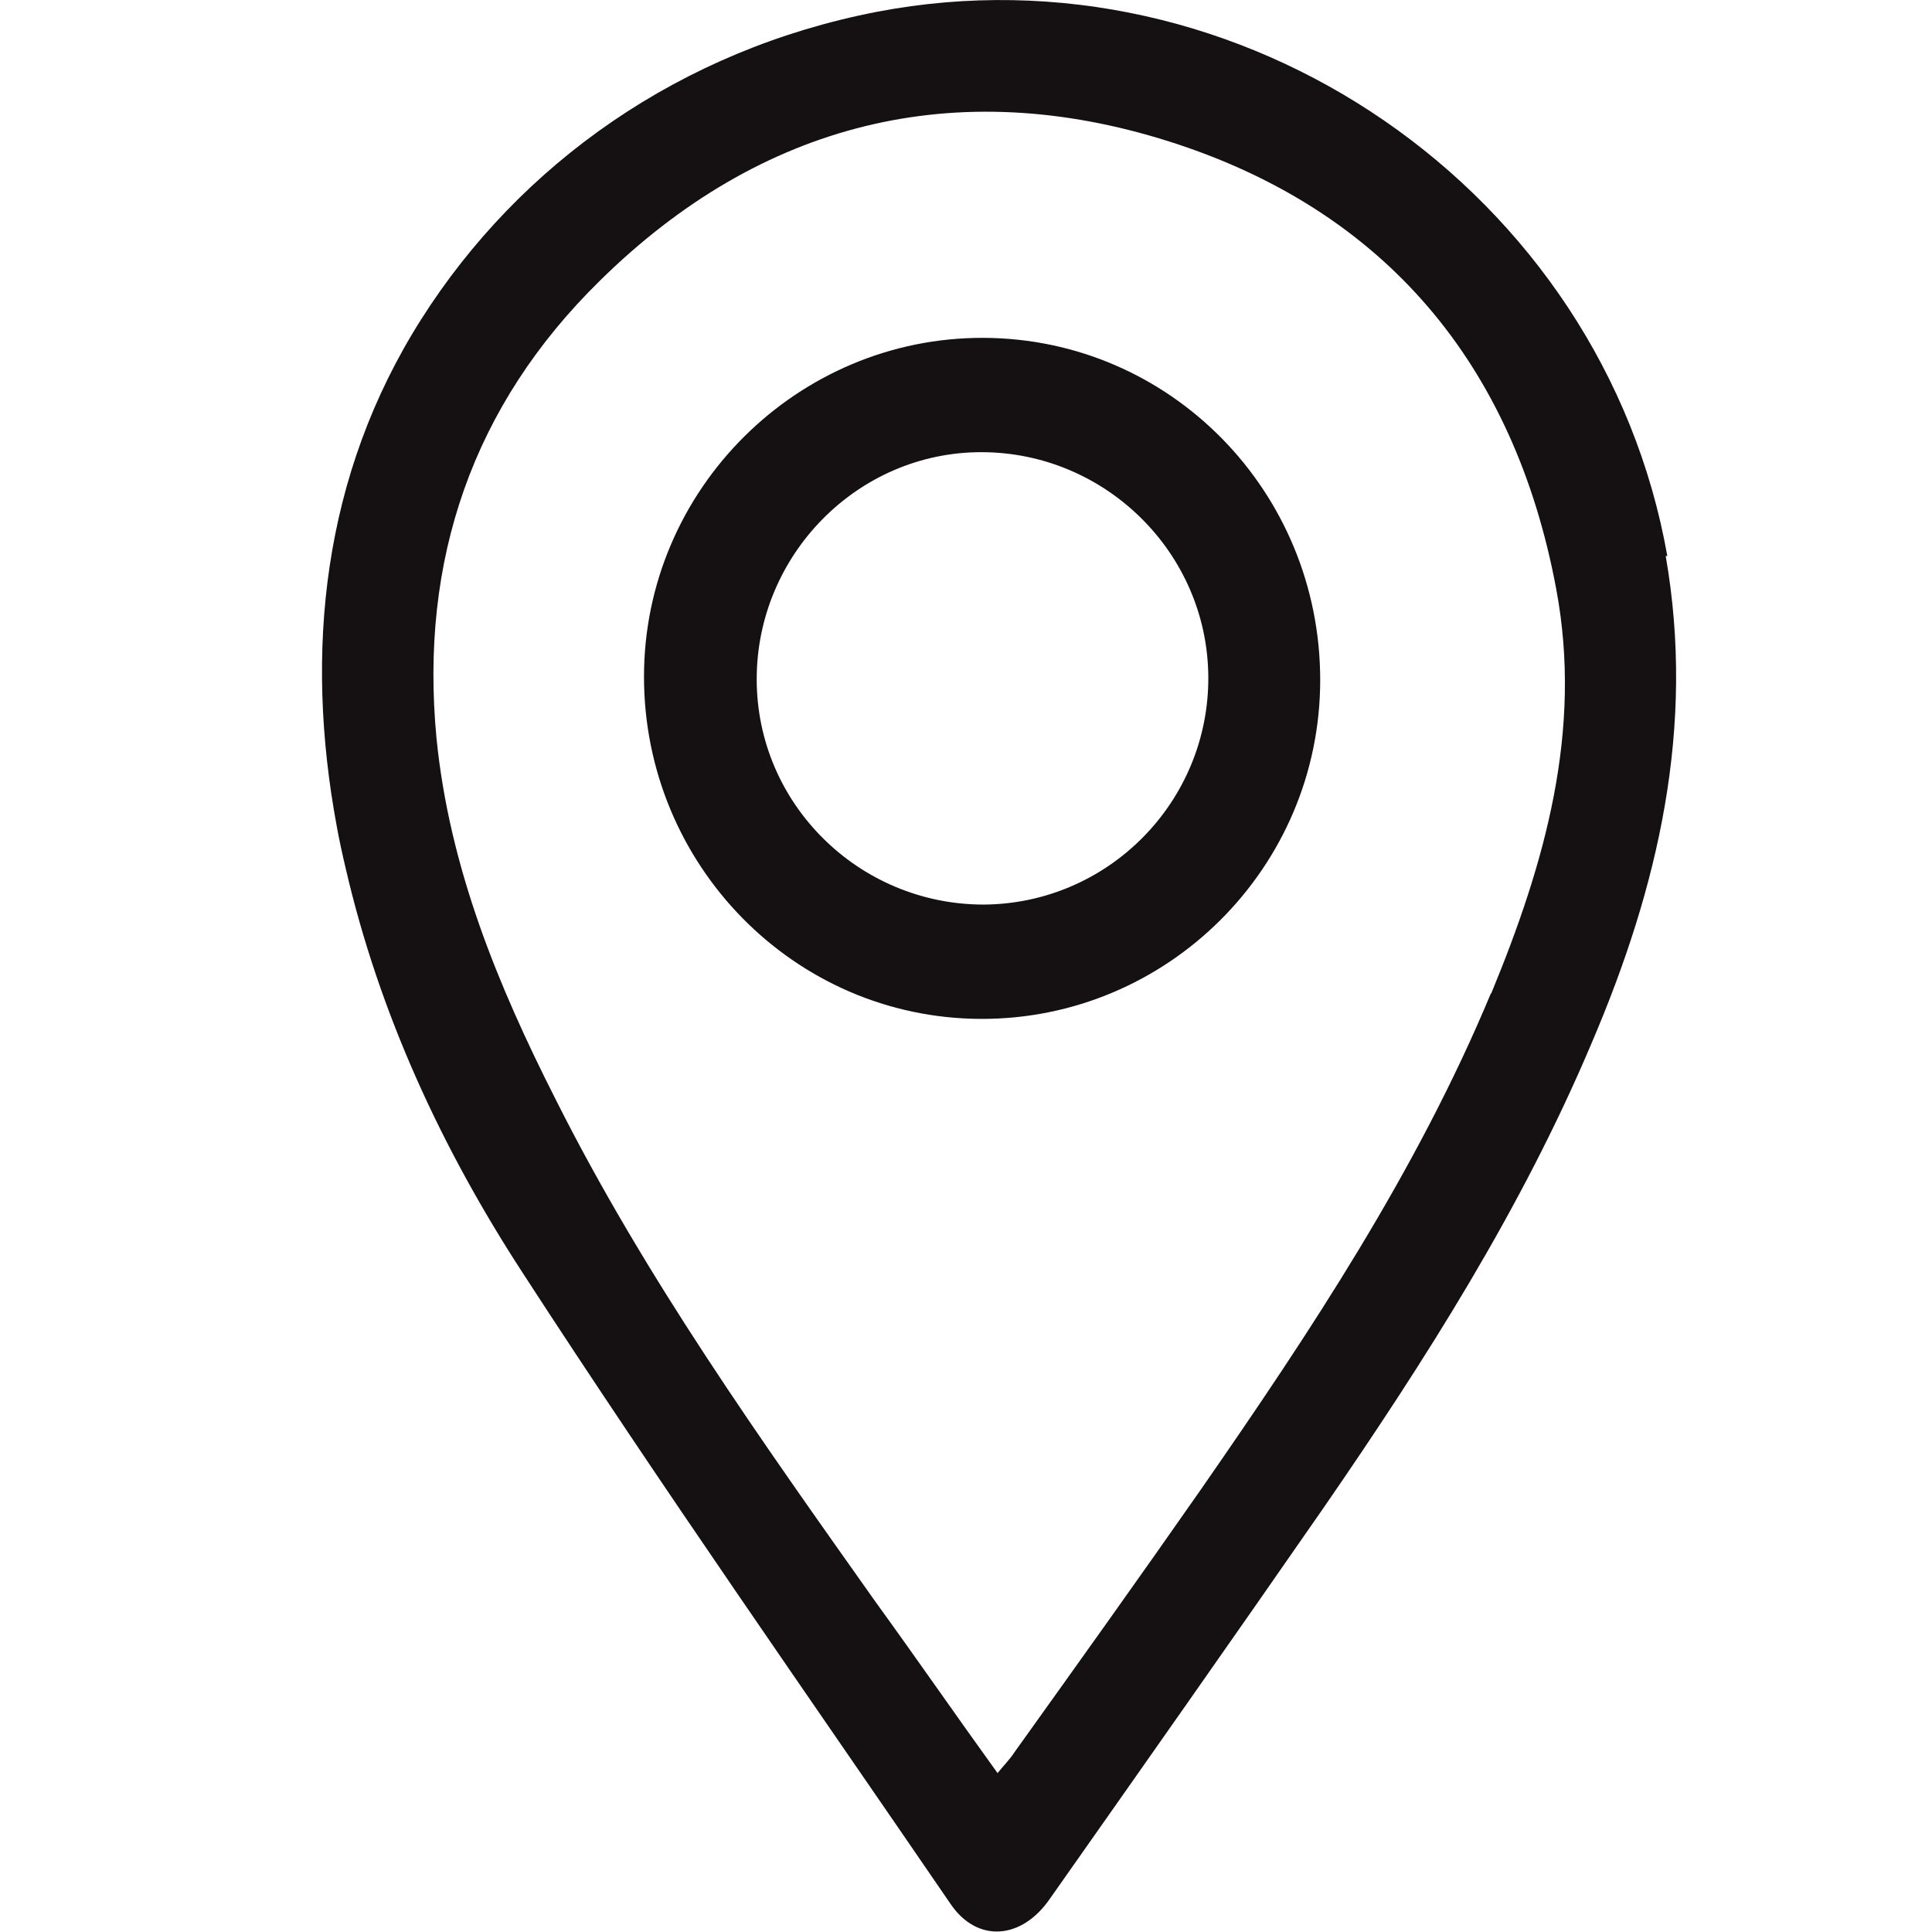 <svg width="24" height="24" viewBox="0 0 24 24" fill="none" xmlns="http://www.w3.org/2000/svg">
<path d="M20.712 6.907C19.912 2.377 15.422 -0.723 10.892 0.147C8.462 0.617 6.462 2.027 5.232 3.967C4.002 5.907 3.782 8.097 4.182 10.257C4.212 10.427 4.252 10.607 4.292 10.777C4.712 12.597 5.492 14.277 6.502 15.826C8.222 18.477 10.032 21.056 11.812 23.657C12.142 24.137 12.692 24.096 13.042 23.587C14.182 21.966 15.322 20.346 16.452 18.716C17.712 16.887 18.902 15.017 19.772 12.957C20.602 11.017 21.062 9.027 20.692 6.907H20.712ZM18.522 12.336C17.602 14.546 16.282 16.537 14.922 18.497C14.162 19.587 13.382 20.677 12.602 21.767C12.552 21.846 12.482 21.916 12.392 22.026C11.872 21.306 11.382 20.596 10.882 19.907C9.452 17.887 8.012 15.867 6.902 13.656C6.182 12.236 5.582 10.777 5.422 9.167C5.212 6.957 5.872 5.037 7.452 3.487C9.452 1.517 11.872 0.917 14.522 1.757C17.202 2.607 18.812 4.527 19.332 7.317C19.662 9.077 19.192 10.726 18.522 12.347V12.336Z" fill="#151112"/>
<path d="M12.22 4.197C9.91 4.187 8 6.077 8 8.407C8 10.737 9.86 12.647 12.18 12.657C14.5 12.667 16.4 10.777 16.4 8.447C16.4 6.107 14.54 4.207 12.22 4.197ZM12.22 11.237C10.67 11.237 9.4 9.987 9.4 8.437C9.4 6.897 10.65 5.617 12.19 5.617C13.73 5.617 15 6.867 15.01 8.407C15.02 9.957 13.77 11.227 12.22 11.237Z" fill="#151112"/>
</svg>
